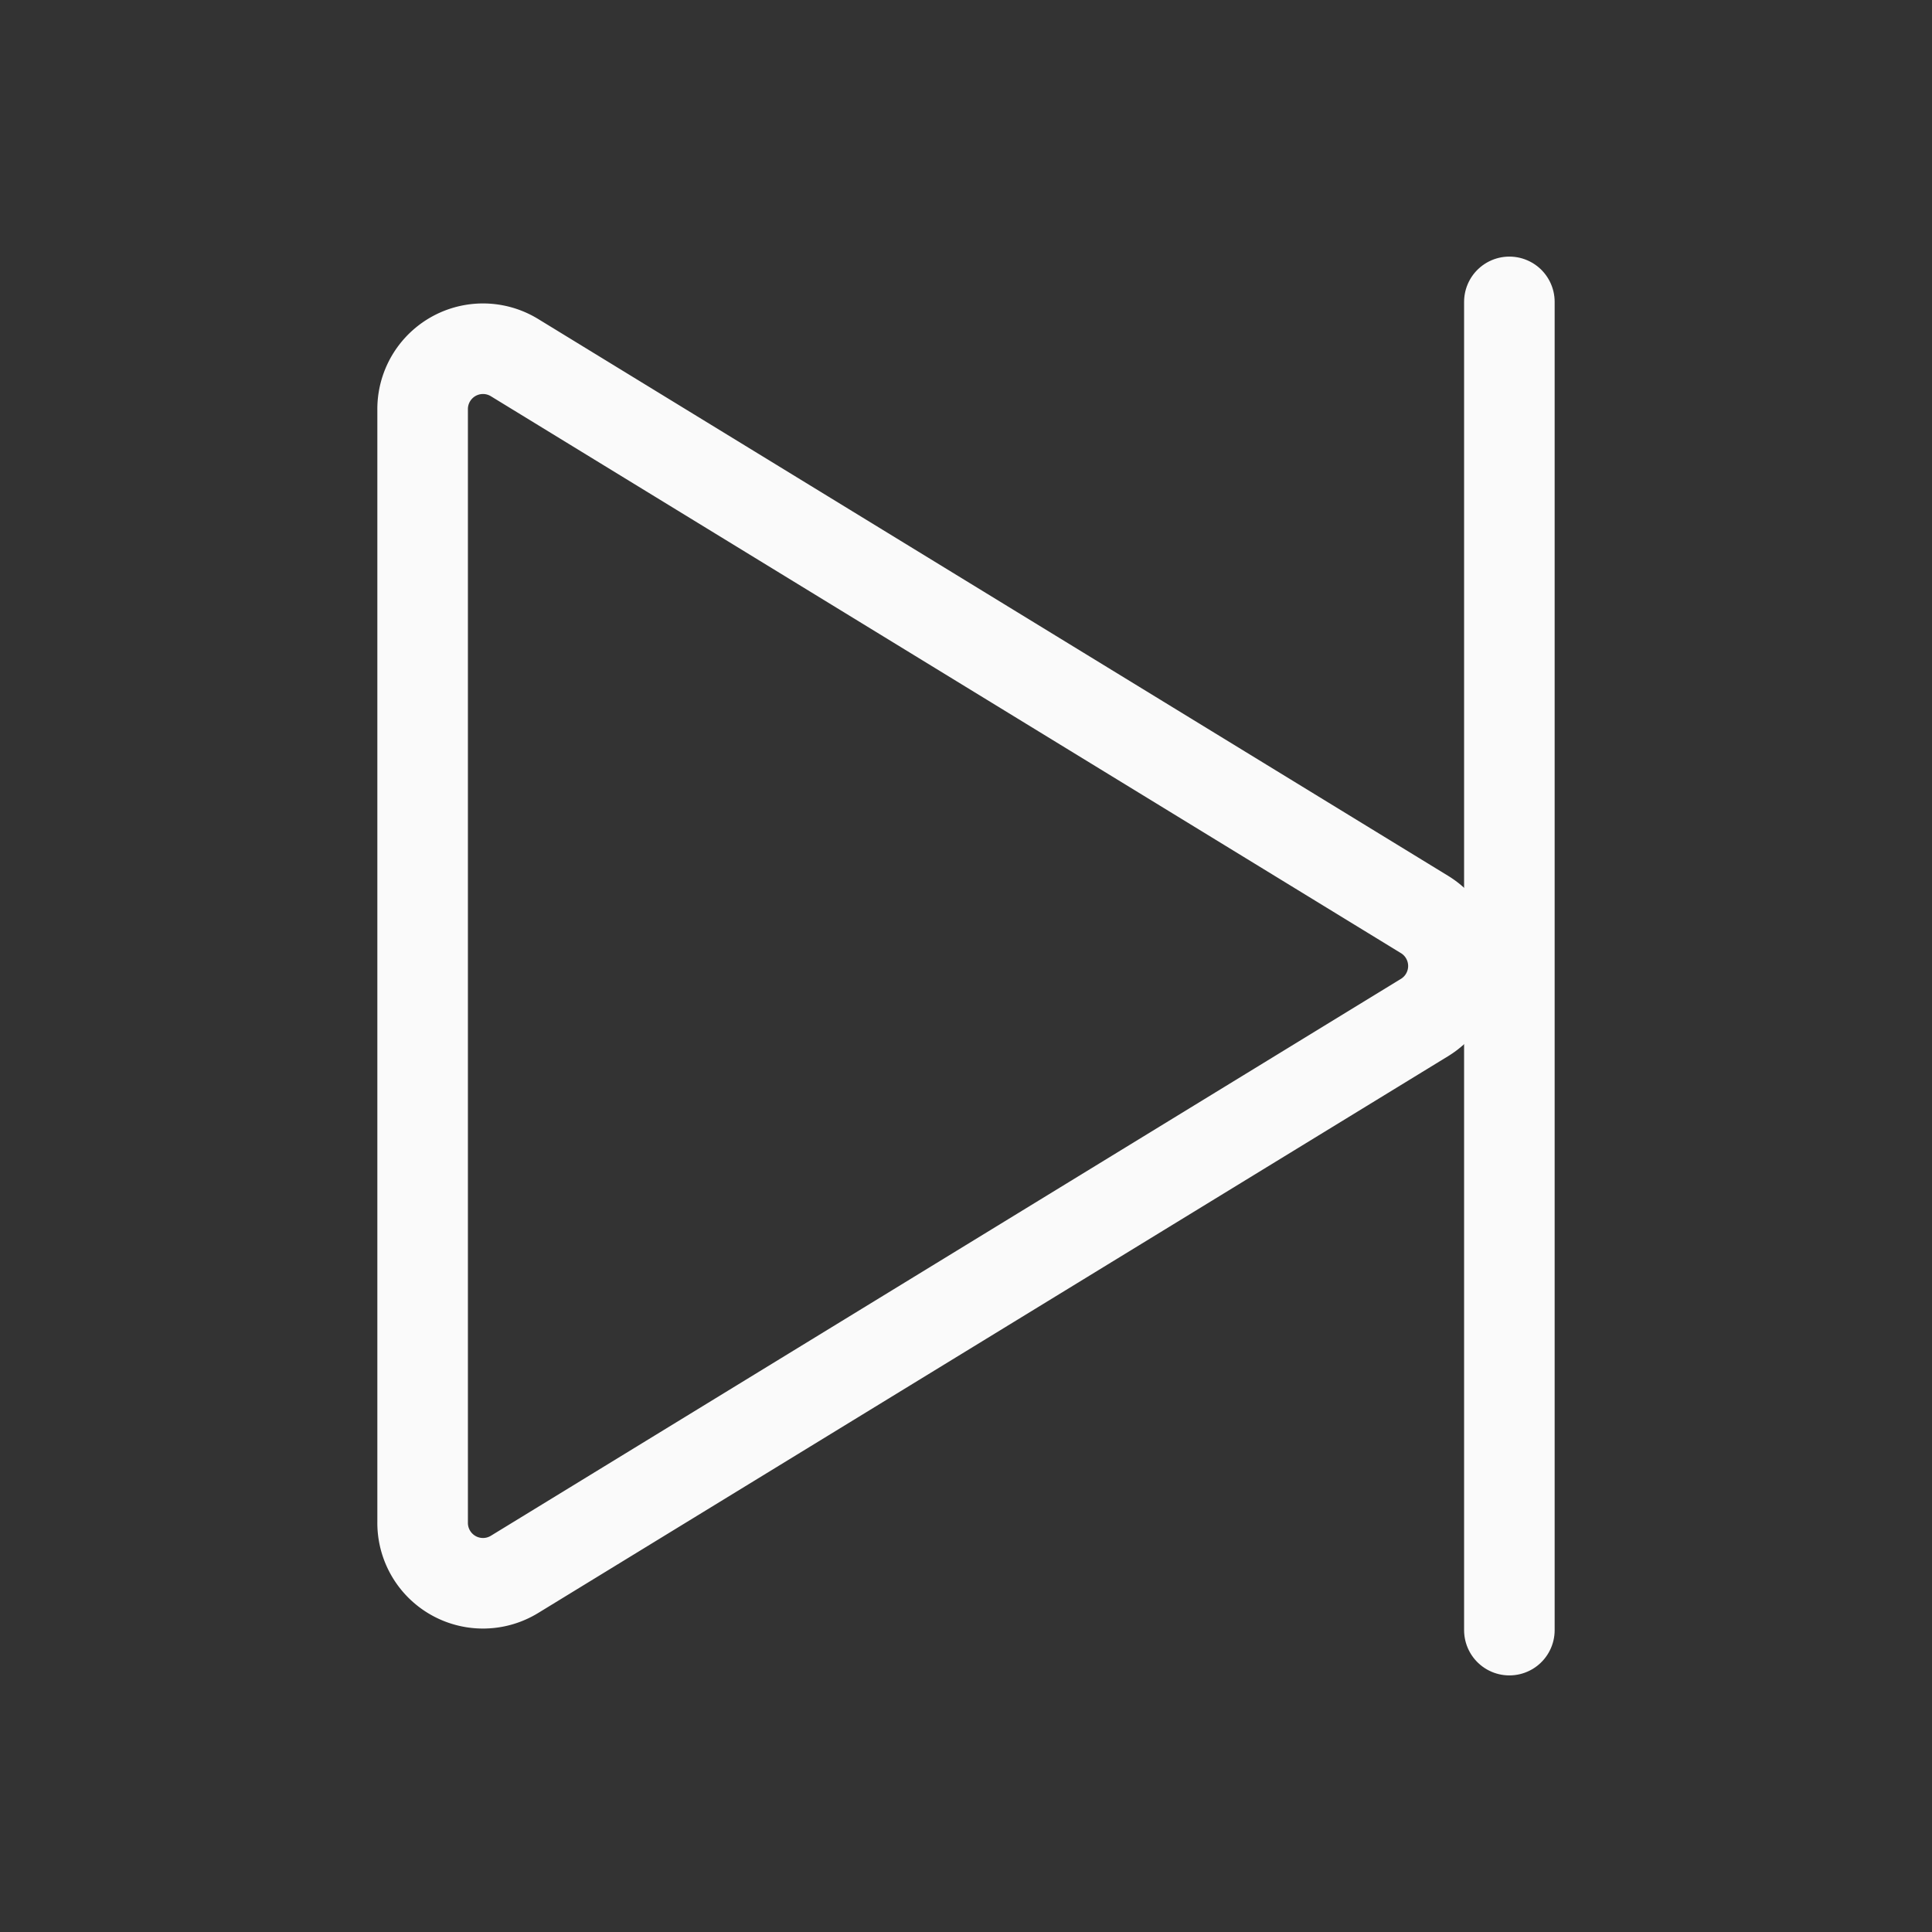 <svg xmlns="http://www.w3.org/2000/svg" width="192" height="192" fill="#fafafa" viewBox="0 0 256 256"><rect x="0" y="0" width="256" height="256" fill="#333333" stroke="none"/><rect width="256" height="256" fill="none"></rect><path d="M188.8,121.2,68.2,47.4A8,8,0,0,0,56,54.3V201.7a8,8,0,0,0,12.2,6.9l120.6-73.8A8,8,0,0,0,188.8,121.2Z" fill="none" stroke="#fafafa" stroke-linecap="round" stroke-linejoin="round" stroke-width="12"></path><line x1="200" y1="40" x2="200" y2="216" fill="none" stroke="#fafafa" stroke-linecap="round" stroke-linejoin="round" stroke-width="12"></line></svg>